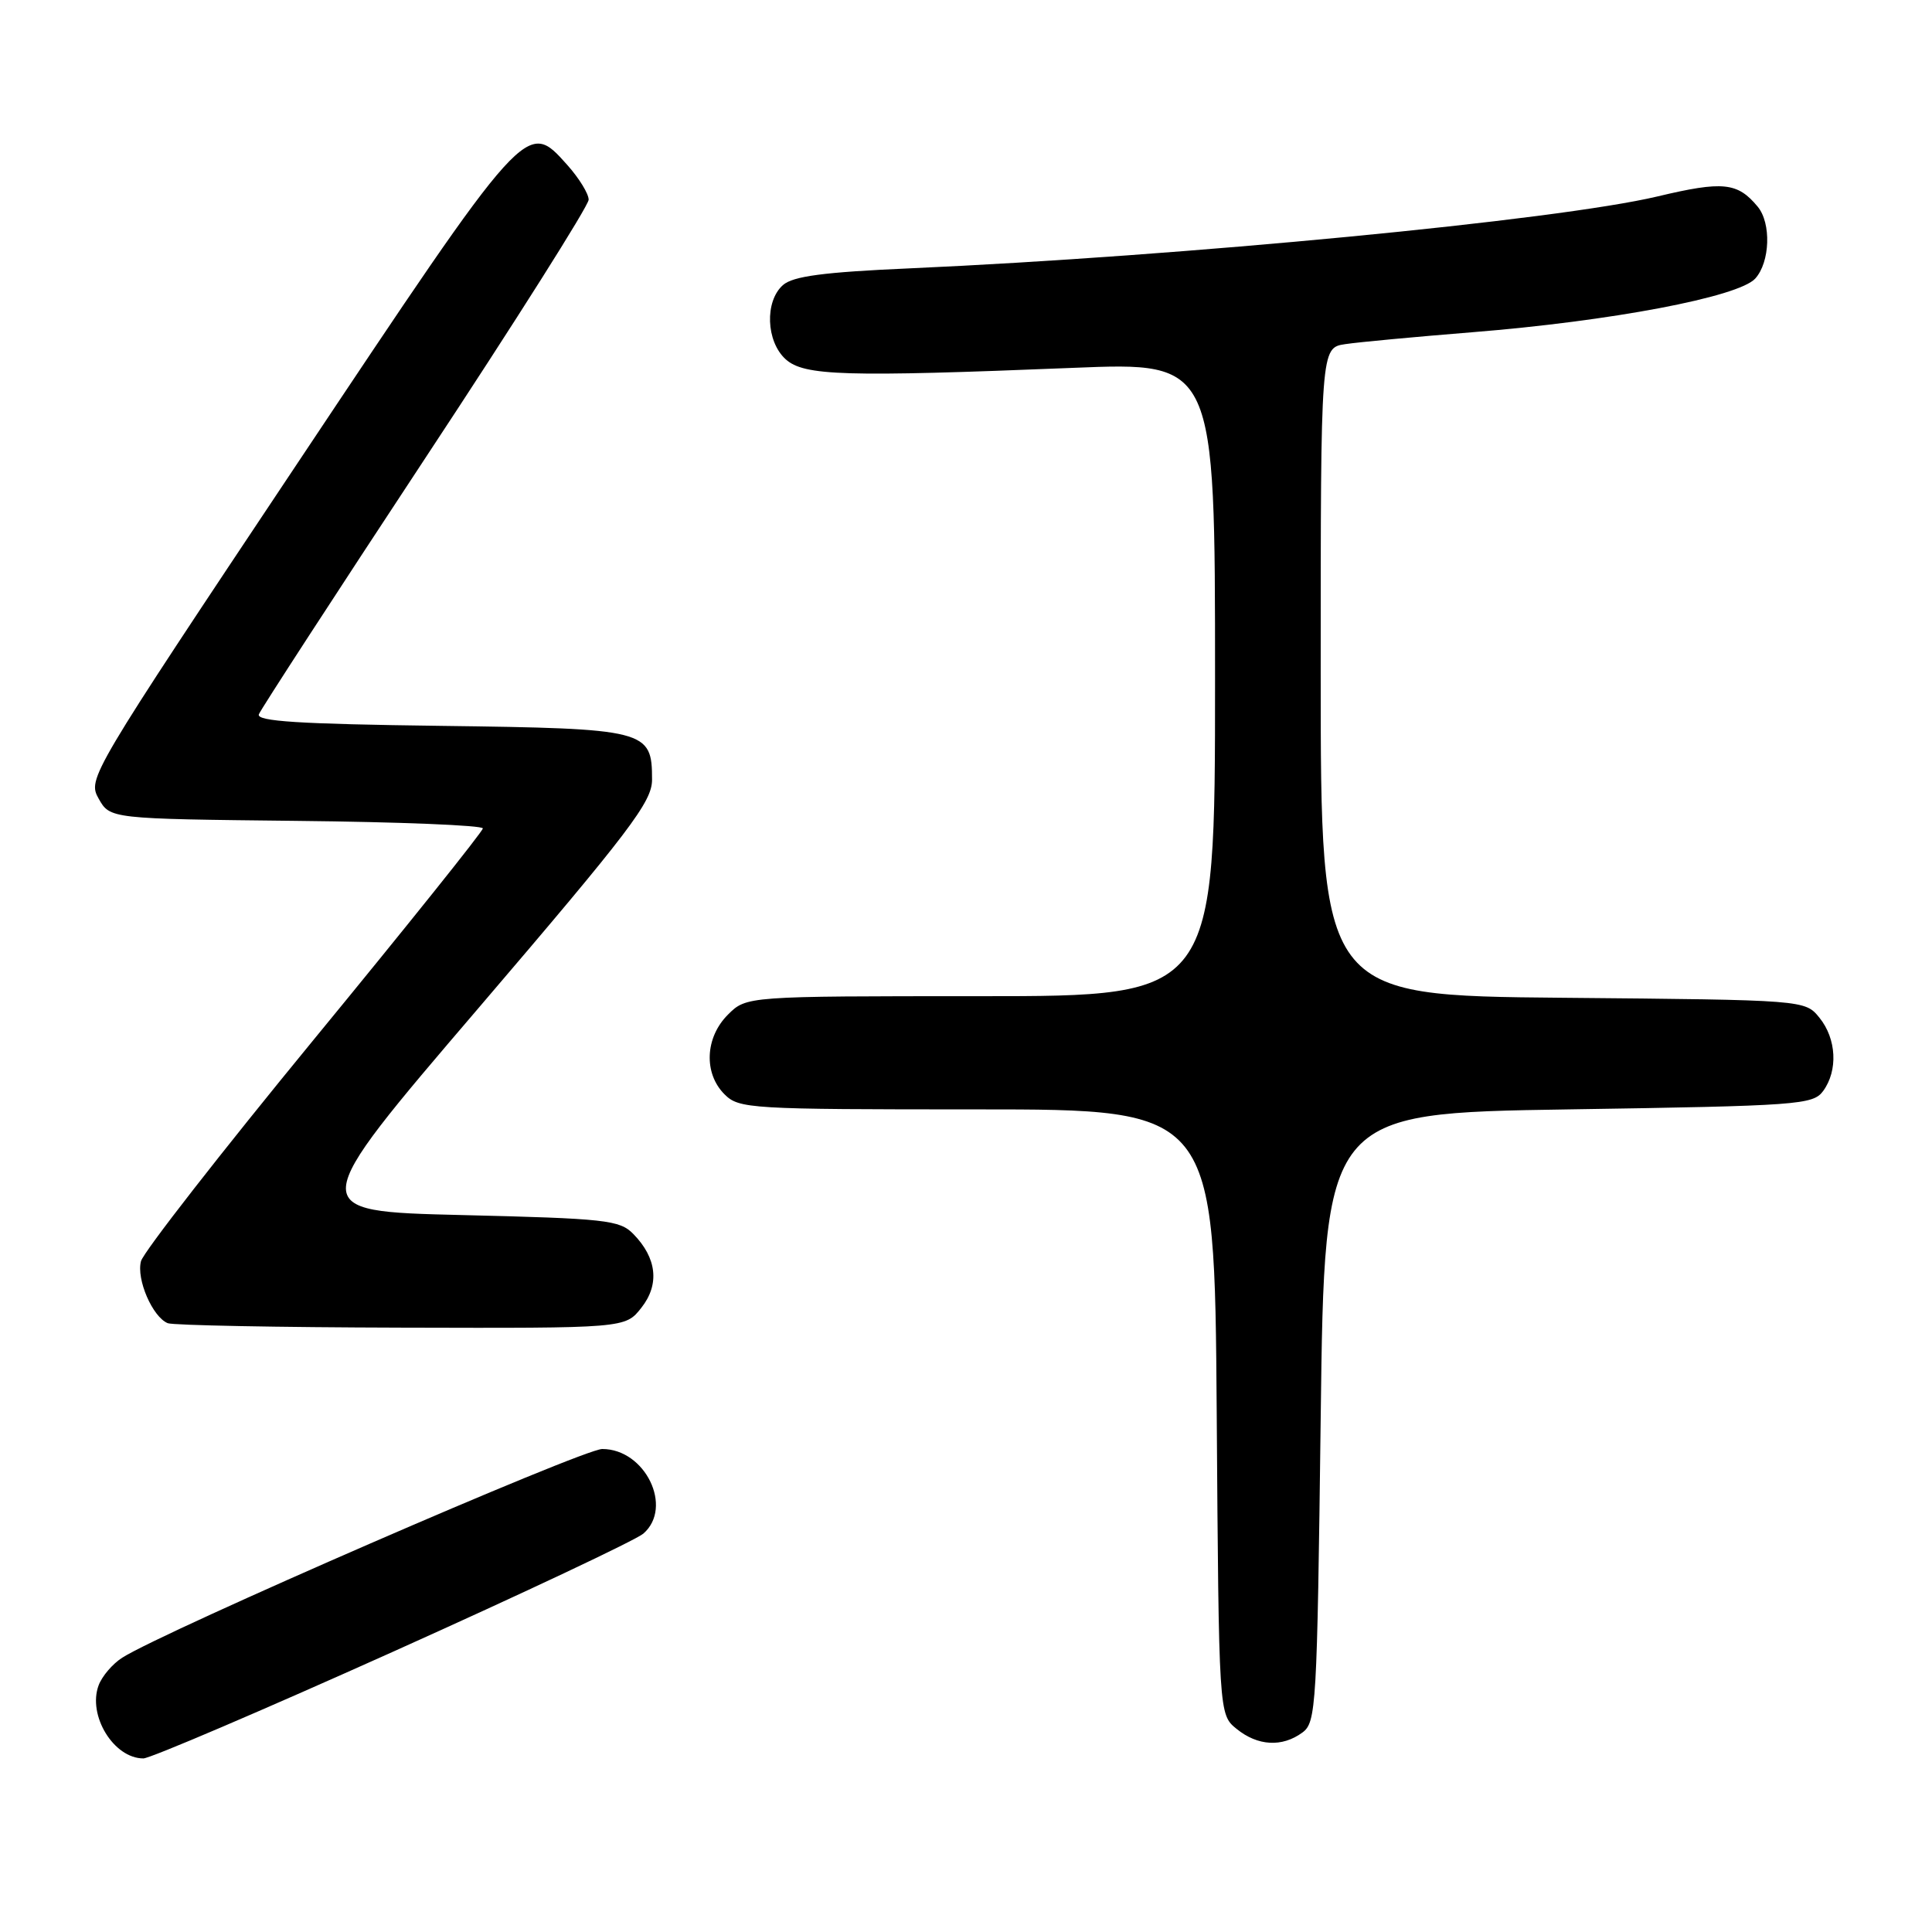<?xml version="1.0" encoding="UTF-8" standalone="no"?>
<!DOCTYPE svg PUBLIC "-//W3C//DTD SVG 1.1//EN" "http://www.w3.org/Graphics/SVG/1.1/DTD/svg11.dtd" >
<svg xmlns="http://www.w3.org/2000/svg" xmlns:xlink="http://www.w3.org/1999/xlink" version="1.1" viewBox="0 0 256 256">
 <g >
 <path fill="currentColor"
d=" M 52.06 218.87 C 69.35 211.10 84.29 204.05 85.25 203.21 C 89.25 199.73 85.50 192.00 79.80 192.00 C 77.22 192.00 21.72 216.13 16.20 219.65 C 14.93 220.46 13.52 222.10 13.07 223.31 C 11.58 227.30 15.07 233.00 19.00 233.00 C 19.89 233.00 34.77 226.64 52.06 218.87 Z  M 172.56 229.58 C 174.41 228.23 174.52 226.29 175.00 187.83 C 175.50 147.50 175.50 147.50 207.83 147.00 C 238.37 146.53 240.24 146.39 241.58 144.56 C 243.56 141.85 243.35 137.65 241.09 134.86 C 239.18 132.50 239.18 132.50 207.09 132.21 C 175.00 131.92 175.00 131.92 175.00 89.01 C 175.00 46.09 175.00 46.09 178.25 45.60 C 180.04 45.33 187.57 44.63 195.00 44.03 C 213.43 42.56 230.37 39.35 232.58 36.91 C 234.55 34.73 234.72 29.57 232.90 27.38 C 230.23 24.16 228.31 23.96 219.62 26.03 C 206.33 29.18 156.75 33.95 120.50 35.56 C 109.12 36.06 105.08 36.60 103.75 37.77 C 101.31 39.92 101.50 45.24 104.10 47.60 C 106.55 49.81 111.88 49.97 142.25 48.74 C 161.00 47.98 161.00 47.98 161.00 89.99 C 161.00 132.00 161.00 132.00 129.95 132.00 C 98.91 132.00 98.91 132.00 96.45 134.45 C 93.42 137.48 93.22 142.22 96.00 145.00 C 97.92 146.92 99.33 147.00 129.47 147.00 C 160.93 147.00 160.93 147.00 161.22 187.09 C 161.50 227.18 161.50 227.18 163.86 229.09 C 166.66 231.36 169.88 231.54 172.56 229.58 Z  M 84.98 173.29 C 87.43 170.19 87.04 166.69 83.91 163.50 C 82.11 161.66 80.26 161.46 61.16 161.00 C 40.37 160.50 40.37 160.50 63.39 133.59 C 83.47 110.10 86.40 106.25 86.40 103.32 C 86.40 96.70 85.75 96.54 58.38 96.18 C 39.62 95.94 33.95 95.58 34.30 94.65 C 34.56 93.98 44.50 78.69 56.38 60.66 C 68.27 42.64 78.00 27.25 78.00 26.46 C 78.00 25.67 76.73 23.61 75.17 21.86 C 69.75 15.80 69.93 15.61 39.27 61.60 C 11.87 102.70 11.59 103.18 13.07 105.82 C 14.58 108.50 14.58 108.50 39.29 108.77 C 52.88 108.91 63.99 109.36 63.98 109.77 C 63.97 110.17 53.90 122.75 41.60 137.72 C 29.31 152.69 18.99 165.92 18.68 167.12 C 18.05 169.52 20.22 174.52 22.23 175.33 C 22.93 175.61 36.85 175.88 53.18 175.92 C 82.85 176.00 82.85 176.00 84.98 173.29 Z "/>
</g>
</svg>